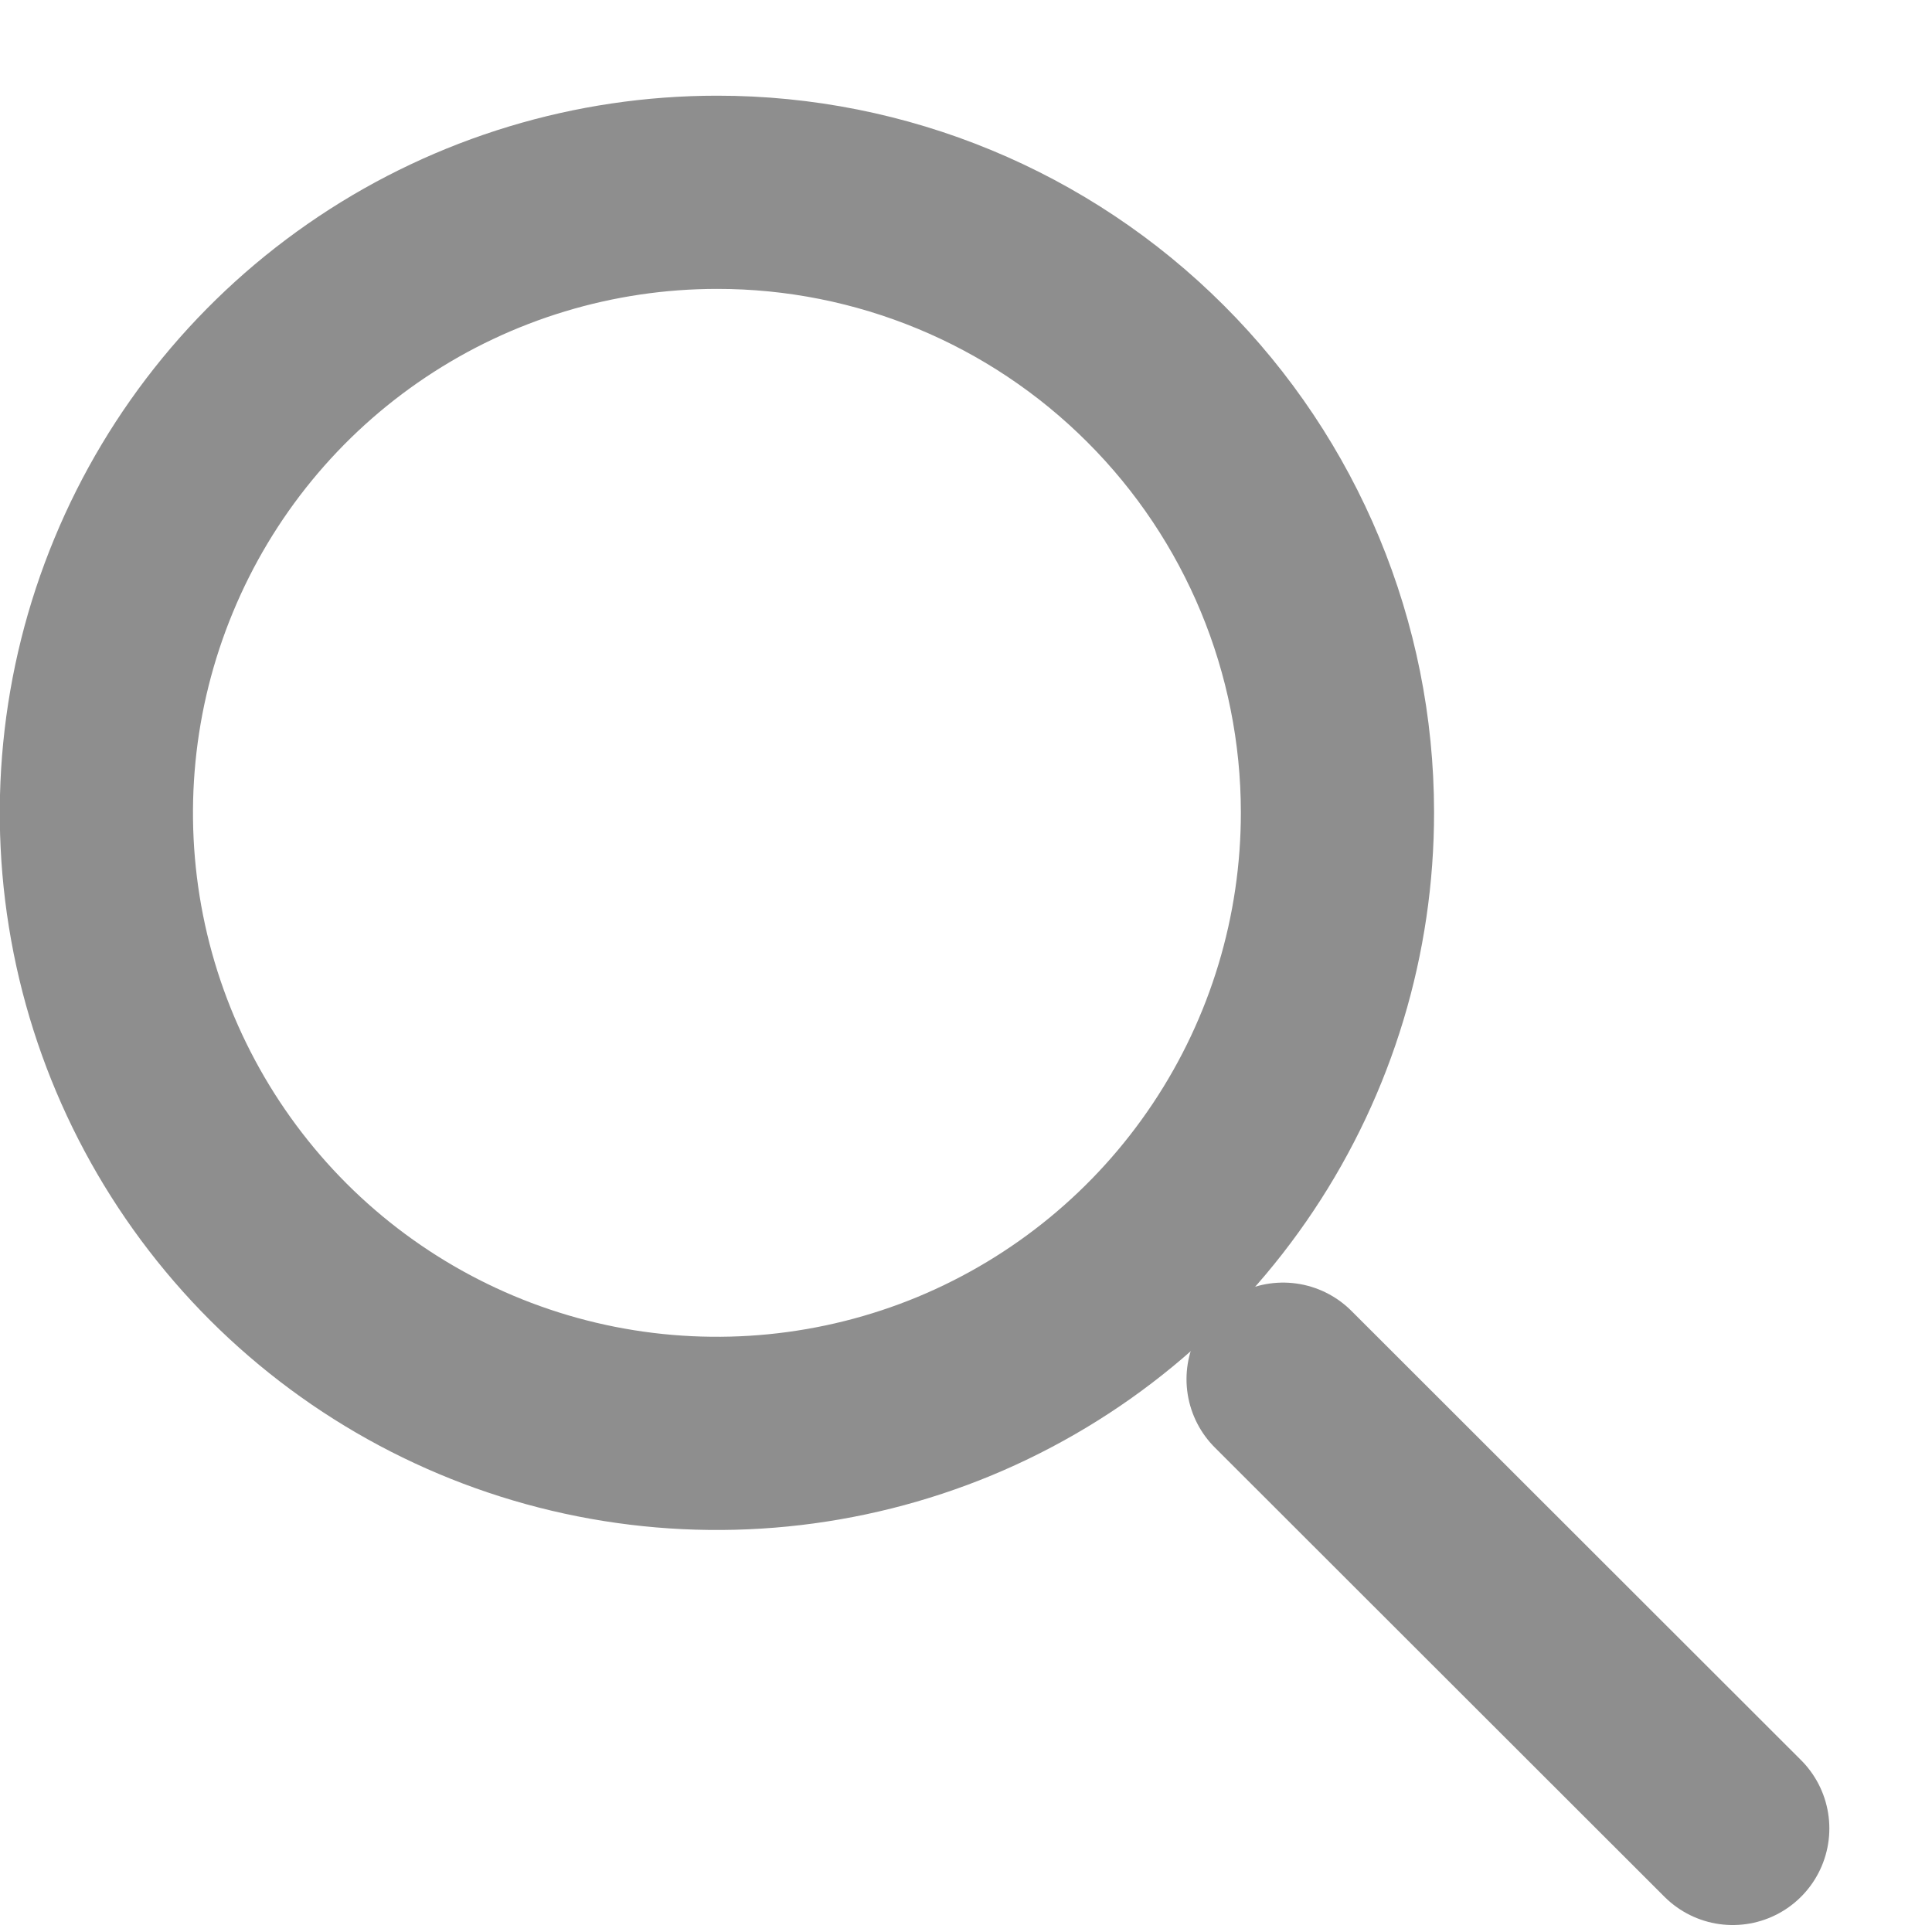 <svg width="15" height="15" viewBox="0 0 15 15" fill="none" xmlns="http://www.w3.org/2000/svg">
<path d="M10.384 6.305C10.385 7.258 10.104 8.19 9.575 8.983C9.046 9.777 8.294 10.395 7.414 10.761C6.534 11.126 5.564 11.222 4.629 11.037C3.694 10.852 2.835 10.393 2.161 9.72C1.487 9.046 1.027 8.187 0.841 7.253C0.655 6.318 0.75 5.349 1.115 4.468C1.479 3.587 2.097 2.834 2.889 2.305C3.682 1.775 4.614 1.493 5.567 1.493C6.844 1.492 8.069 1.999 8.972 2.902C9.875 3.804 10.383 5.028 10.384 6.305Z" stroke="#8E8E8E" stroke-width="1.5" stroke-linecap="round" stroke-linejoin="round"/>
<path d="M13.453 14.196L9.962 10.708" stroke="#8E8E8E" stroke-width="1.5" stroke-linecap="round" stroke-linejoin="round"/>
</svg>
